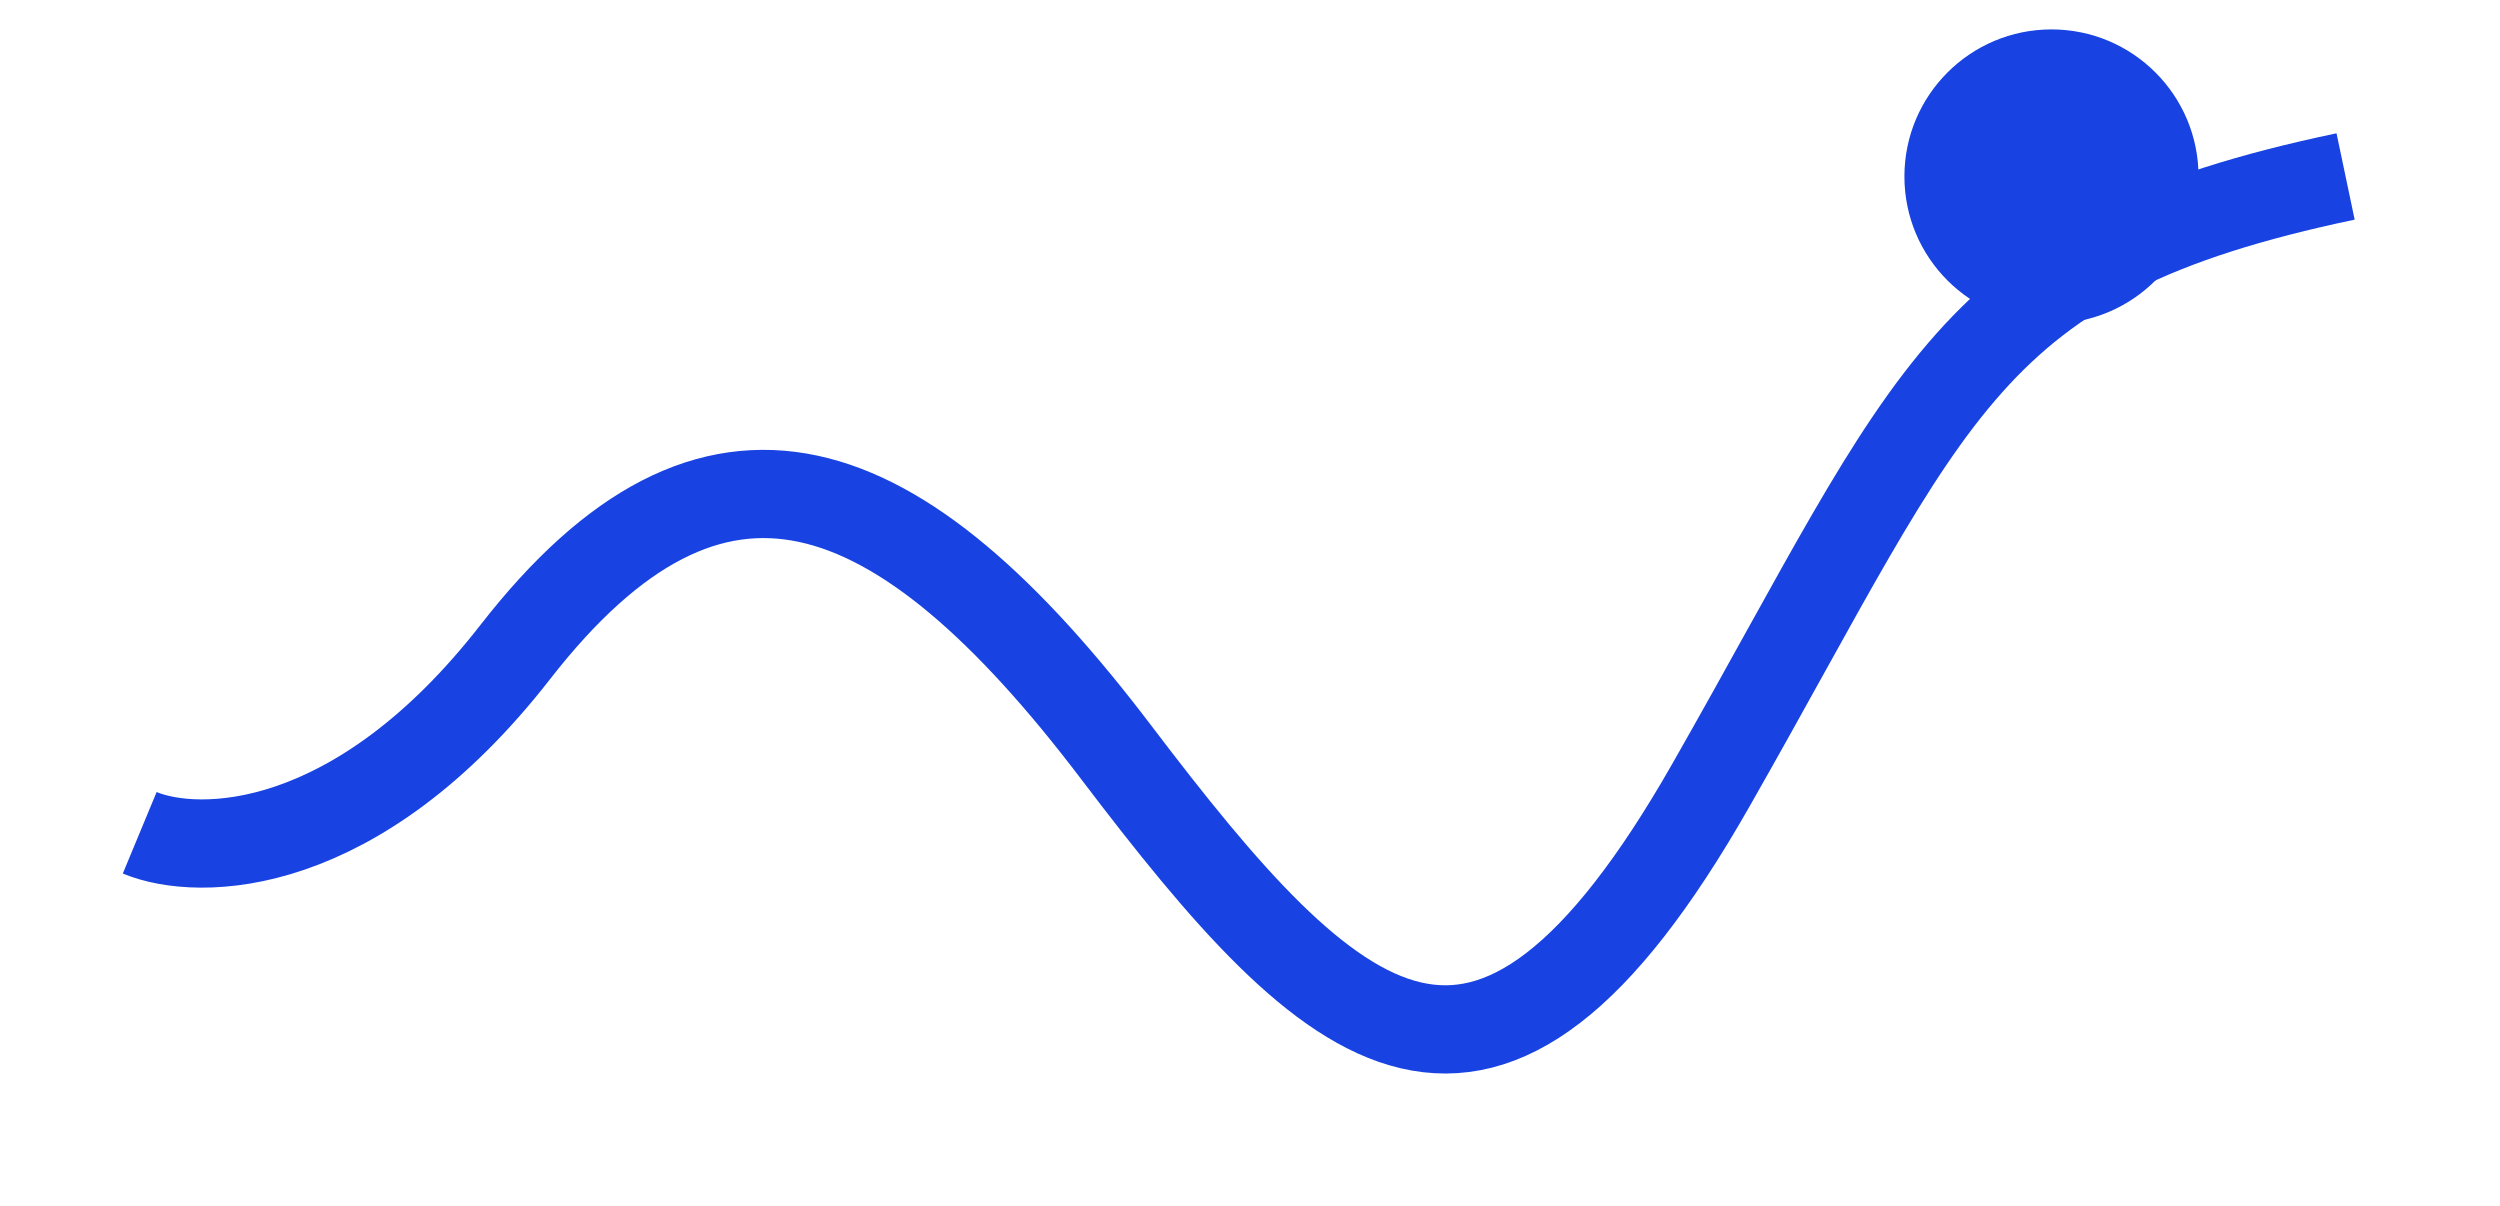<svg width="85" height="41" viewBox="0 0 85 41" fill="none" xmlns="http://www.w3.org/2000/svg">
<g filter="url(#filter0_d_1300_38427)">
<path d="M4.75 24.315C6.762 25.15 12.134 25.089 17.521 18.167C24.255 9.514 30.524 11.791 37.954 21.583C45.385 31.374 50.493 36.156 58.156 22.721C65.818 9.287 66.747 4.732 79.75 2" stroke="#1843E2" stroke-width="3"/>
</g>
<circle cx="69.75" cy="6" r="5" fill="#1843E2"/>
<defs>
<filter id="filter0_d_1300_38427" x="0.175" y="0.531" width="83.883" height="39.969" filterUnits="userSpaceOnUse" color-interpolation-filters="sRGB">
<feFlood flood-opacity="0" result="BackgroundImageFix"/>
<feColorMatrix in="SourceAlpha" type="matrix" values="0 0 0 0 0 0 0 0 0 0 0 0 0 0 0 0 0 0 127 0" result="hardAlpha"/>
<feOffset dy="4"/>
<feGaussianBlur stdDeviation="2"/>
<feColorMatrix type="matrix" values="0 0 0 0 0.141 0 0 0 0 0.278 0 0 0 0 0.941 0 0 0 0.16 0"/>
<feBlend mode="normal" in2="BackgroundImageFix" result="effect1_dropShadow_1300_38427"/>
<feBlend mode="normal" in="SourceGraphic" in2="effect1_dropShadow_1300_38427" result="shape"/>
</filter>
</defs>
</svg>

